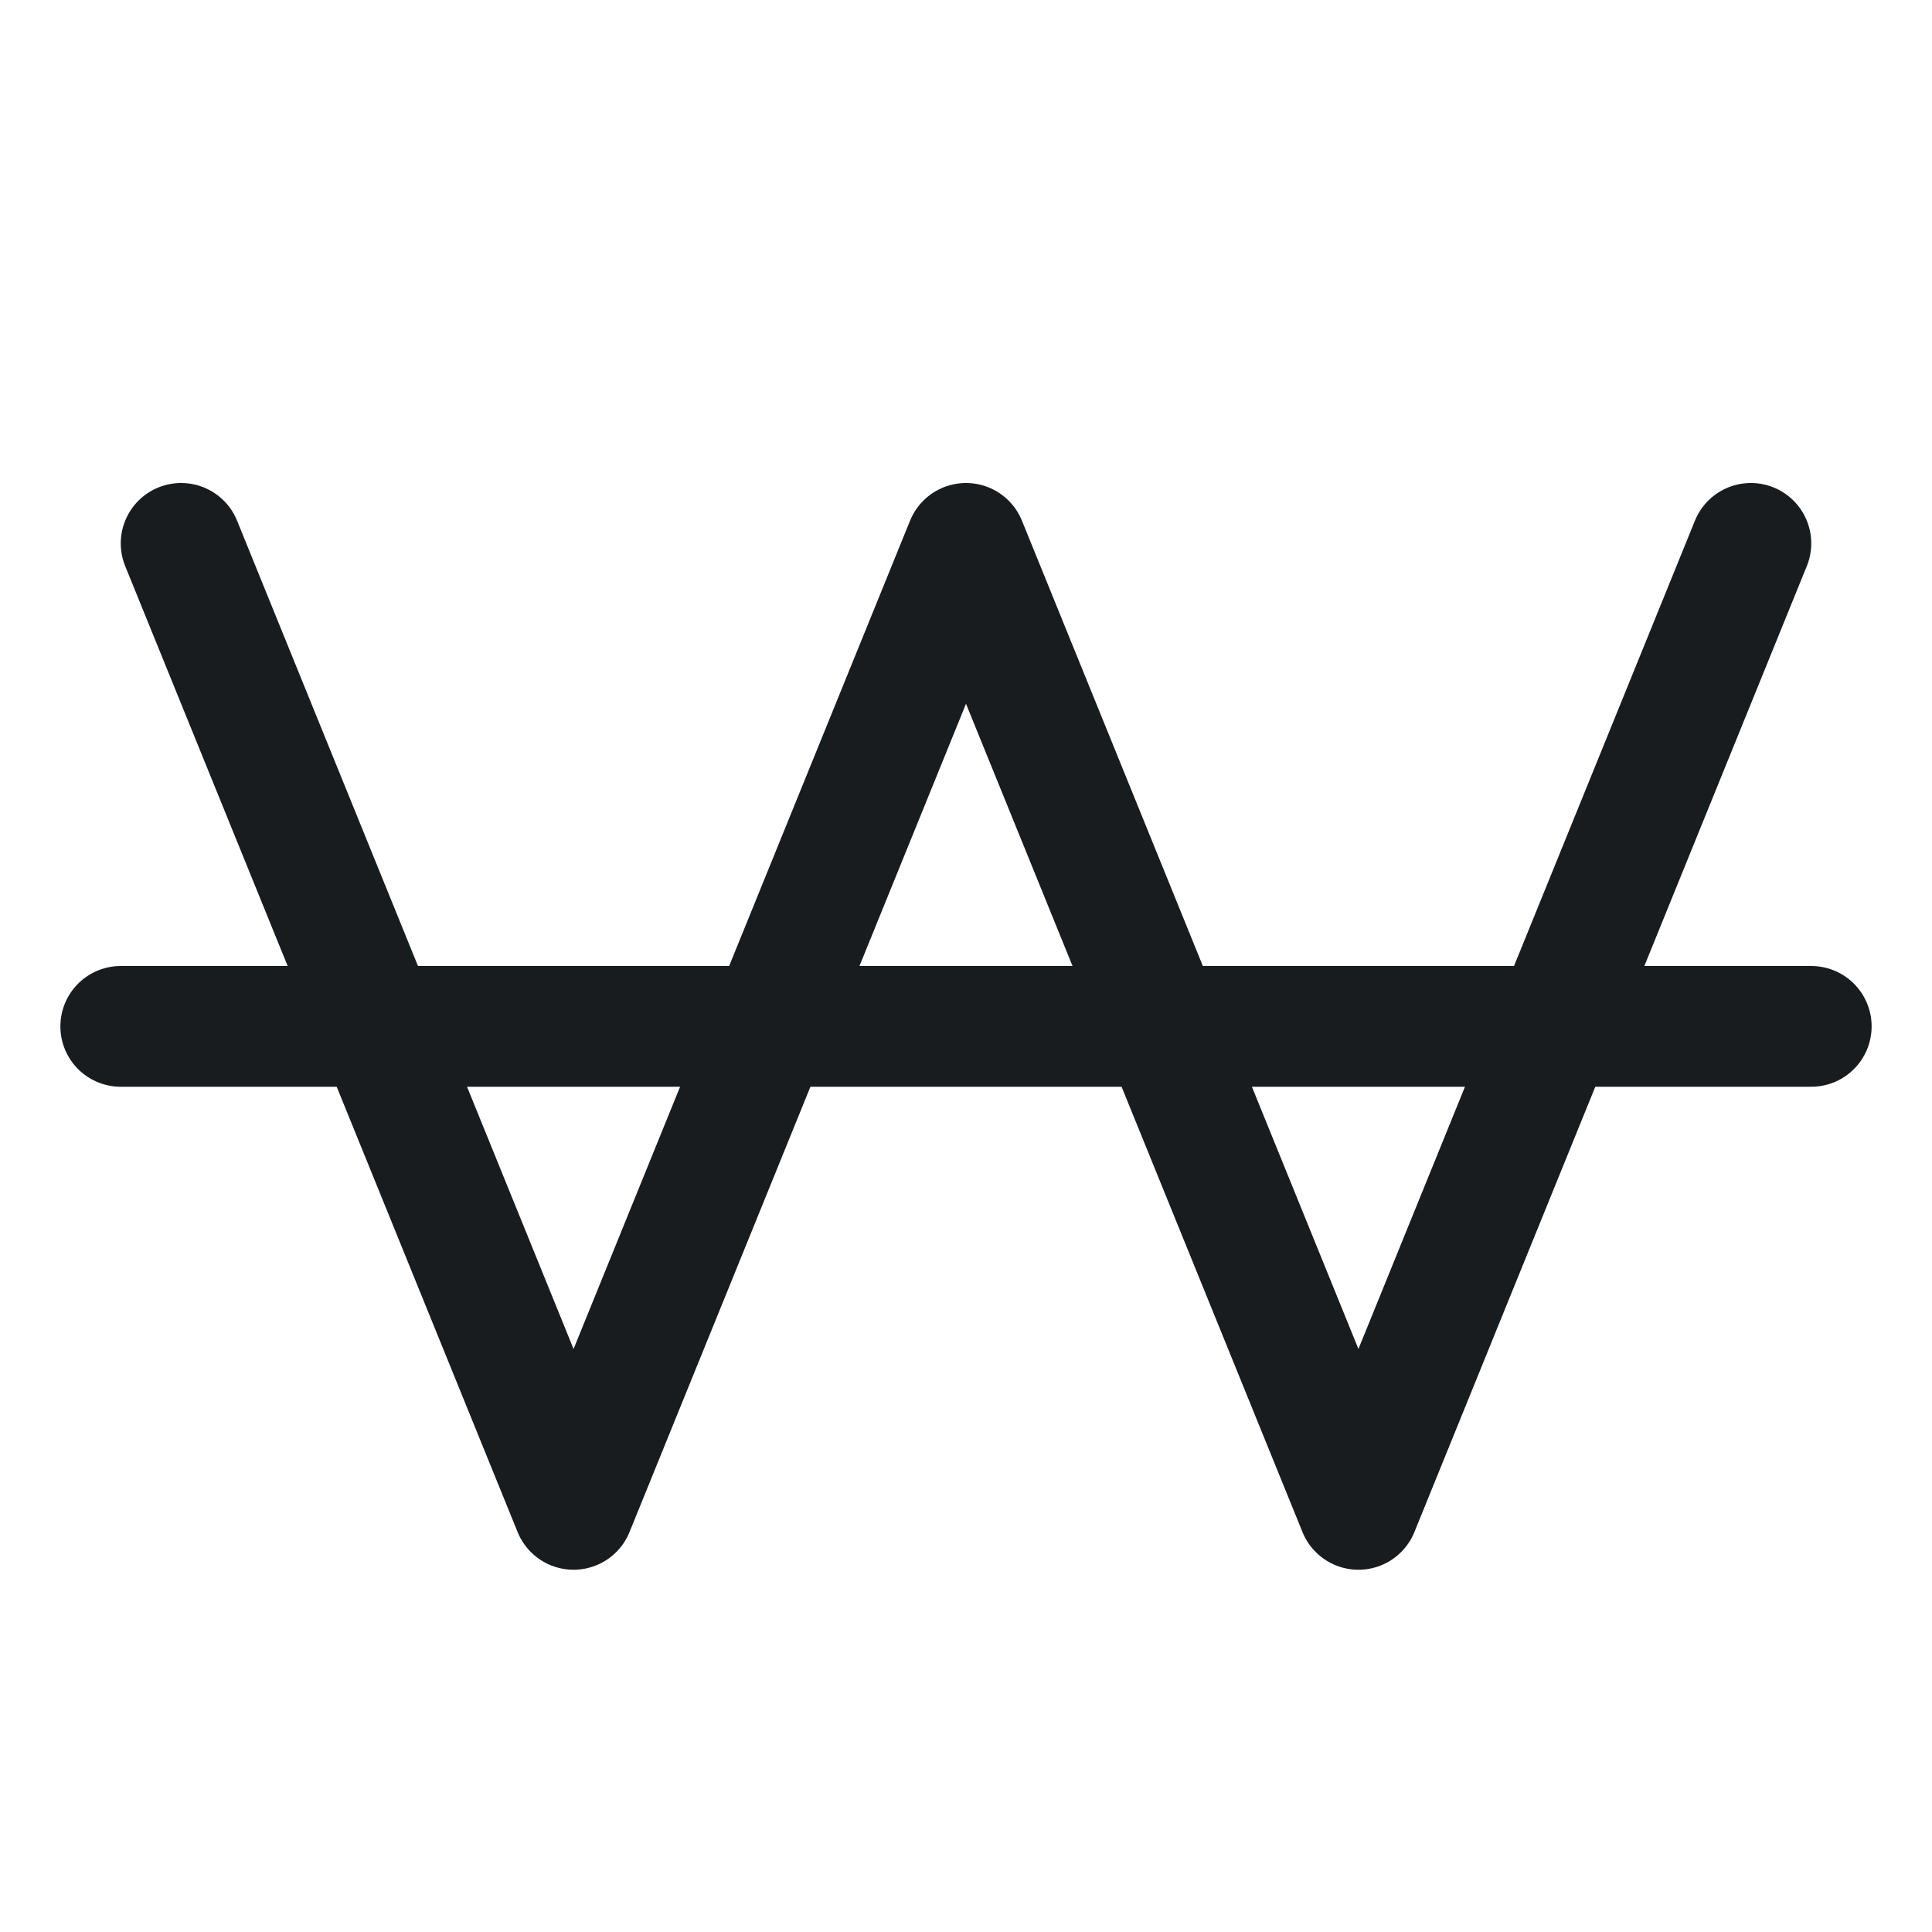 <svg width="24" height="24" viewBox="0 0 24 24" fill="none" xmlns="http://www.w3.org/2000/svg">
<path d="M2.25 6.75L7.125 18.75L12 6.75L16.875 18.75L21.75 6.75" stroke="#191C1F" stroke-width="1.5" stroke-linecap="round" stroke-linejoin="round"/>
<path d="M1.5 12.75H22.5" stroke="#191C1F" stroke-width="1.5" stroke-linecap="round" stroke-linejoin="round"/>
</svg>
